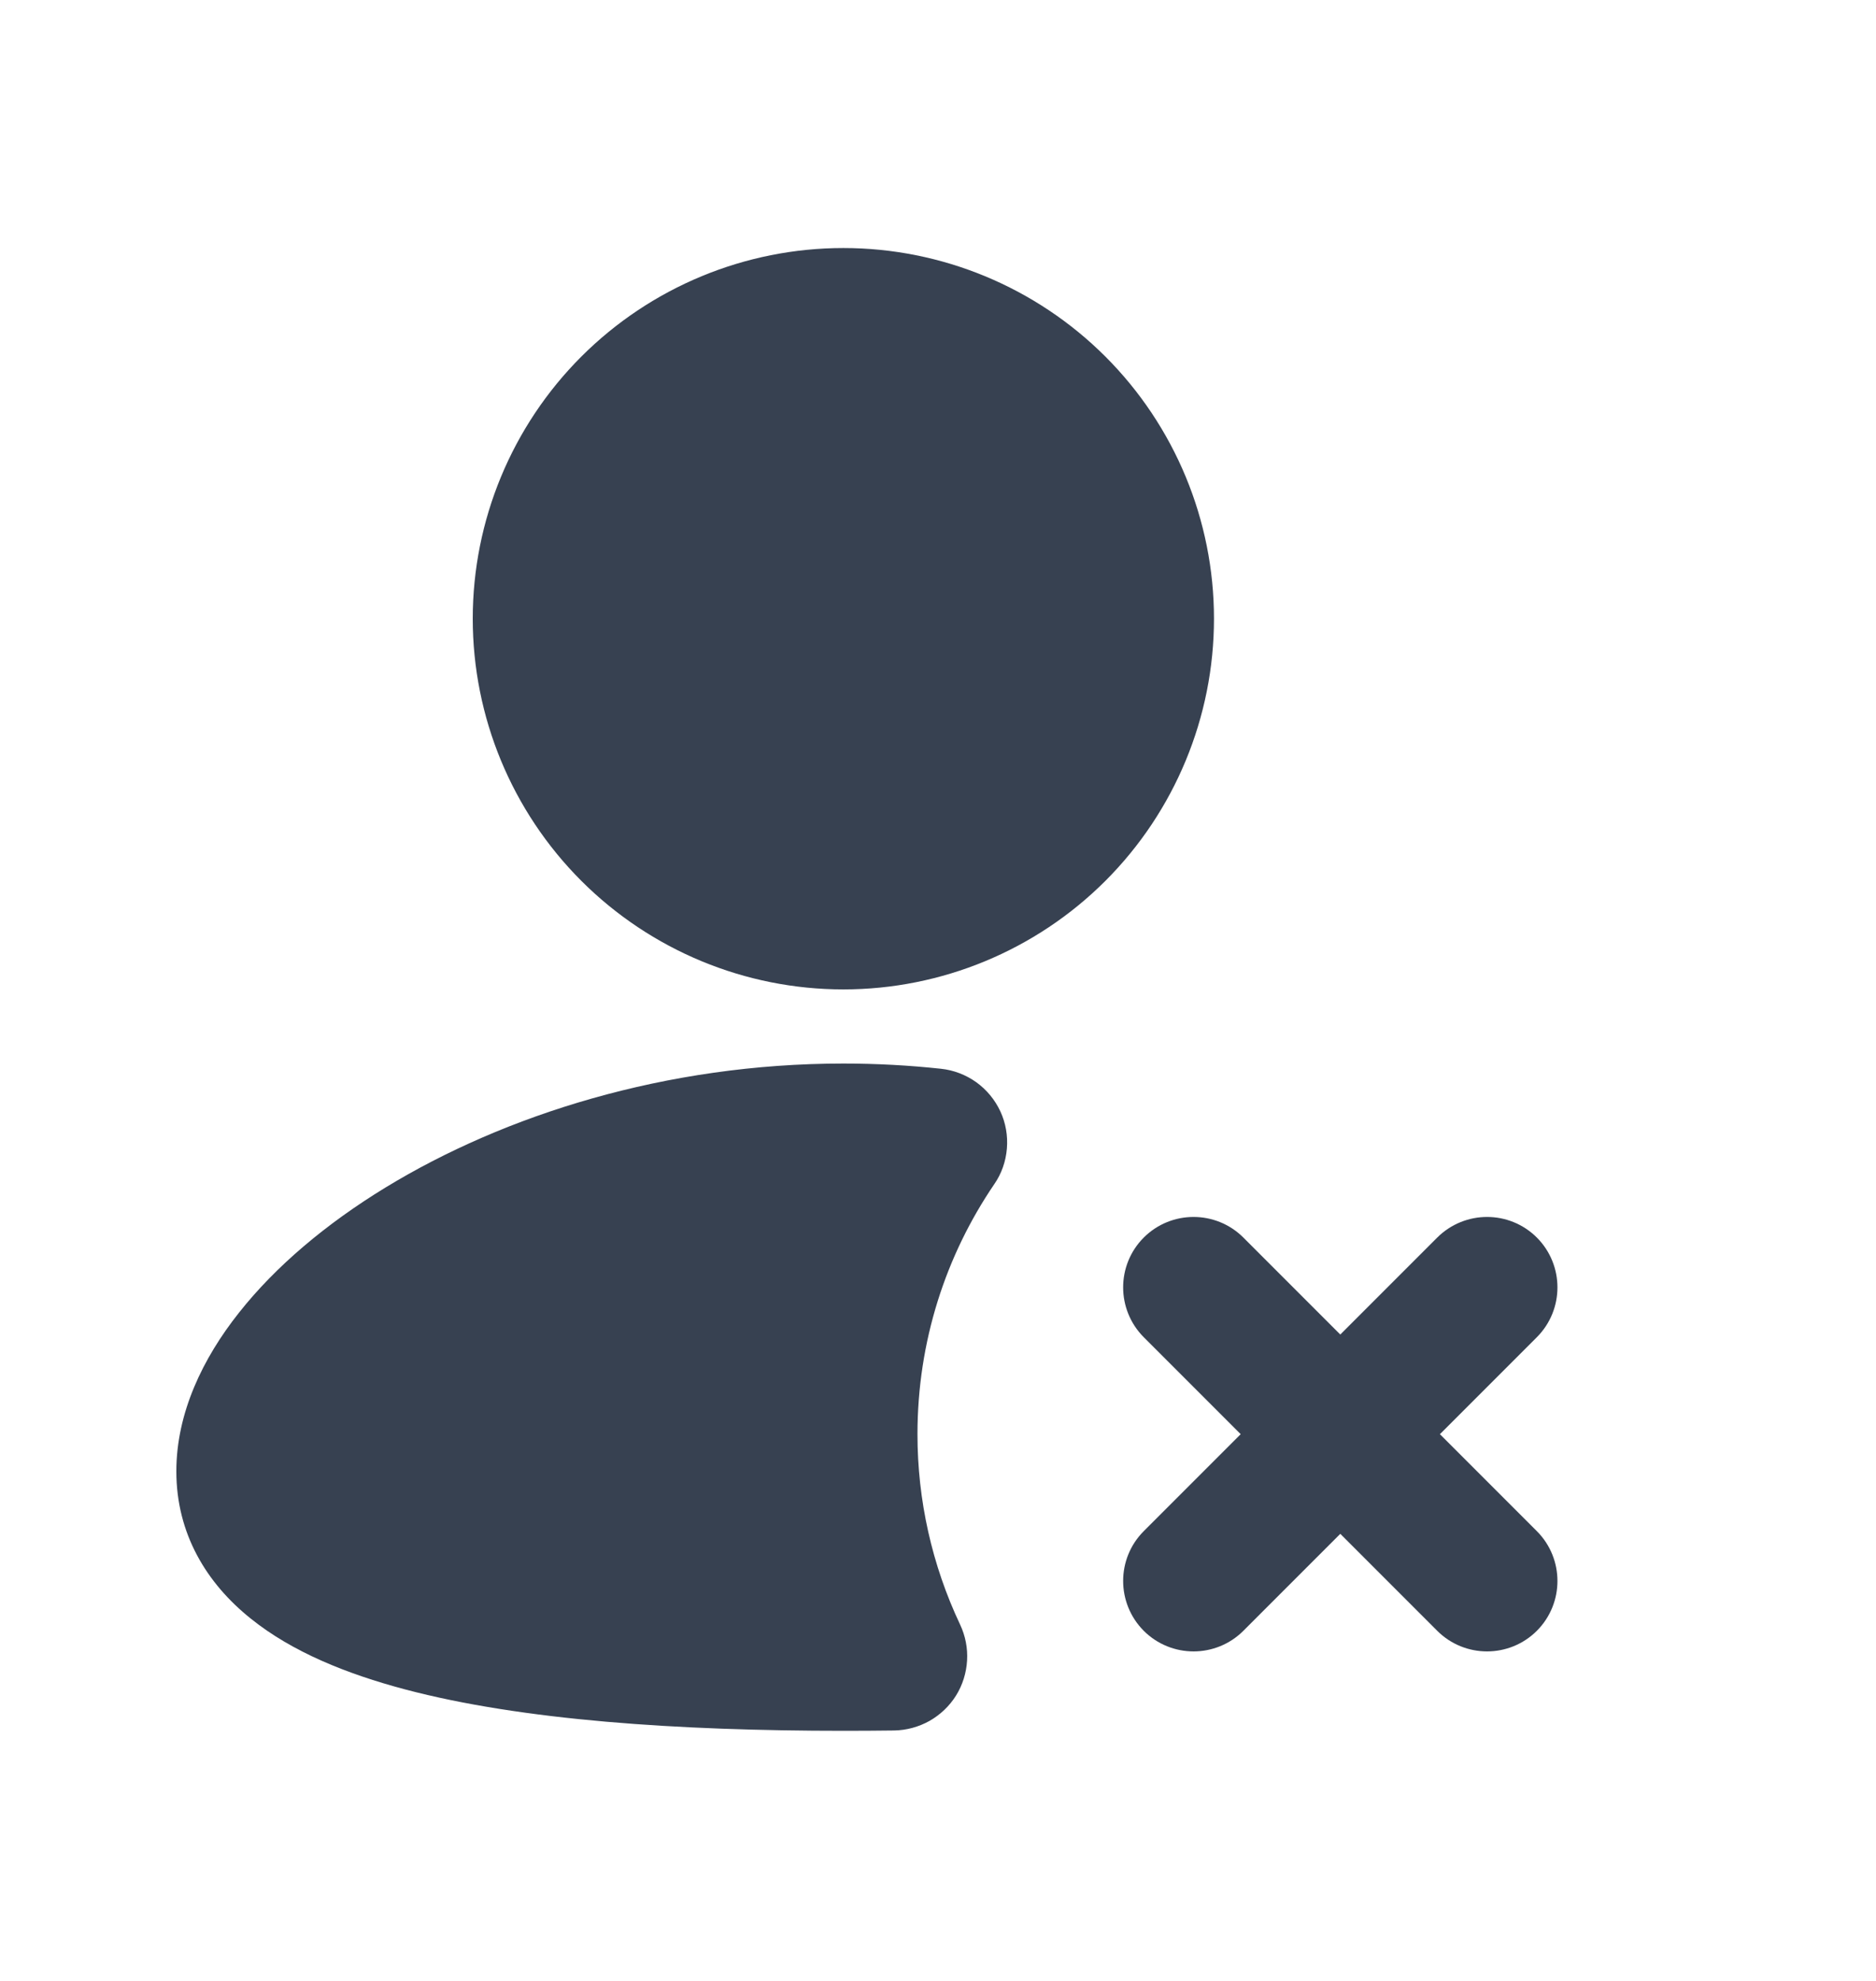 <svg width="18" height="19" viewBox="0 0 18 19" fill="none" xmlns="http://www.w3.org/2000/svg">
<g clip-path="url(#clip0_753_22139)">
<path fill-rule="evenodd" clip-rule="evenodd" d="M8.092 2.379C7.149 2.379 6.245 2.754 5.578 3.42C4.911 4.087 4.536 4.991 4.536 5.934C4.536 6.877 4.911 7.782 5.578 8.449C6.245 9.115 7.149 9.49 8.092 9.49C9.035 9.49 9.939 9.115 10.606 8.449C11.273 7.782 11.648 6.877 11.648 5.934C11.648 4.991 11.273 4.087 10.606 3.42C9.939 2.754 9.035 2.379 8.092 2.379ZM8.092 10.201C6.389 10.201 4.839 10.695 3.699 11.39C3.13 11.737 2.643 12.147 2.292 12.592C1.946 13.028 1.692 13.553 1.692 14.112C1.692 14.713 1.984 15.187 2.405 15.524C2.803 15.845 3.329 16.056 3.887 16.204C5.009 16.501 6.507 16.601 8.092 16.601C8.256 16.601 8.418 16.6 8.579 16.598C8.698 16.596 8.815 16.564 8.919 16.506C9.022 16.447 9.11 16.364 9.173 16.263C9.236 16.162 9.272 16.046 9.279 15.927C9.286 15.809 9.263 15.69 9.212 15.582C8.942 15.011 8.803 14.388 8.803 13.757C8.803 12.866 9.075 12.041 9.54 11.358C9.61 11.257 9.651 11.139 9.661 11.016C9.671 10.894 9.65 10.771 9.598 10.659C9.546 10.548 9.467 10.452 9.367 10.38C9.267 10.309 9.151 10.264 9.028 10.251C8.722 10.218 8.41 10.201 8.092 10.201Z" fill="#374151"/>
<path d="M12.86 13.052L13.916 11.996C14.111 11.802 14.426 11.802 14.62 11.996C14.814 12.19 14.814 12.506 14.62 12.7L13.564 13.756L14.62 14.812C14.814 15.006 14.814 15.322 14.62 15.516C14.426 15.71 14.11 15.71 13.916 15.516L12.86 14.46L11.804 15.516C11.61 15.71 11.294 15.71 11.1 15.516C10.906 15.321 10.906 15.006 11.1 14.812L12.156 13.756L11.1 12.7C10.906 12.505 10.906 12.19 11.1 11.996C11.294 11.802 11.61 11.802 11.804 11.996L12.86 13.052Z" fill="#374151" stroke="#374151" stroke-width="0.356"/>
</g>
<defs>
<clipPath id="clip0_753_22139">
<rect width="17.067" height="17.067" fill="white" transform="translate(0.267 0.957)"/>
</clipPath>
</defs>
</svg>
